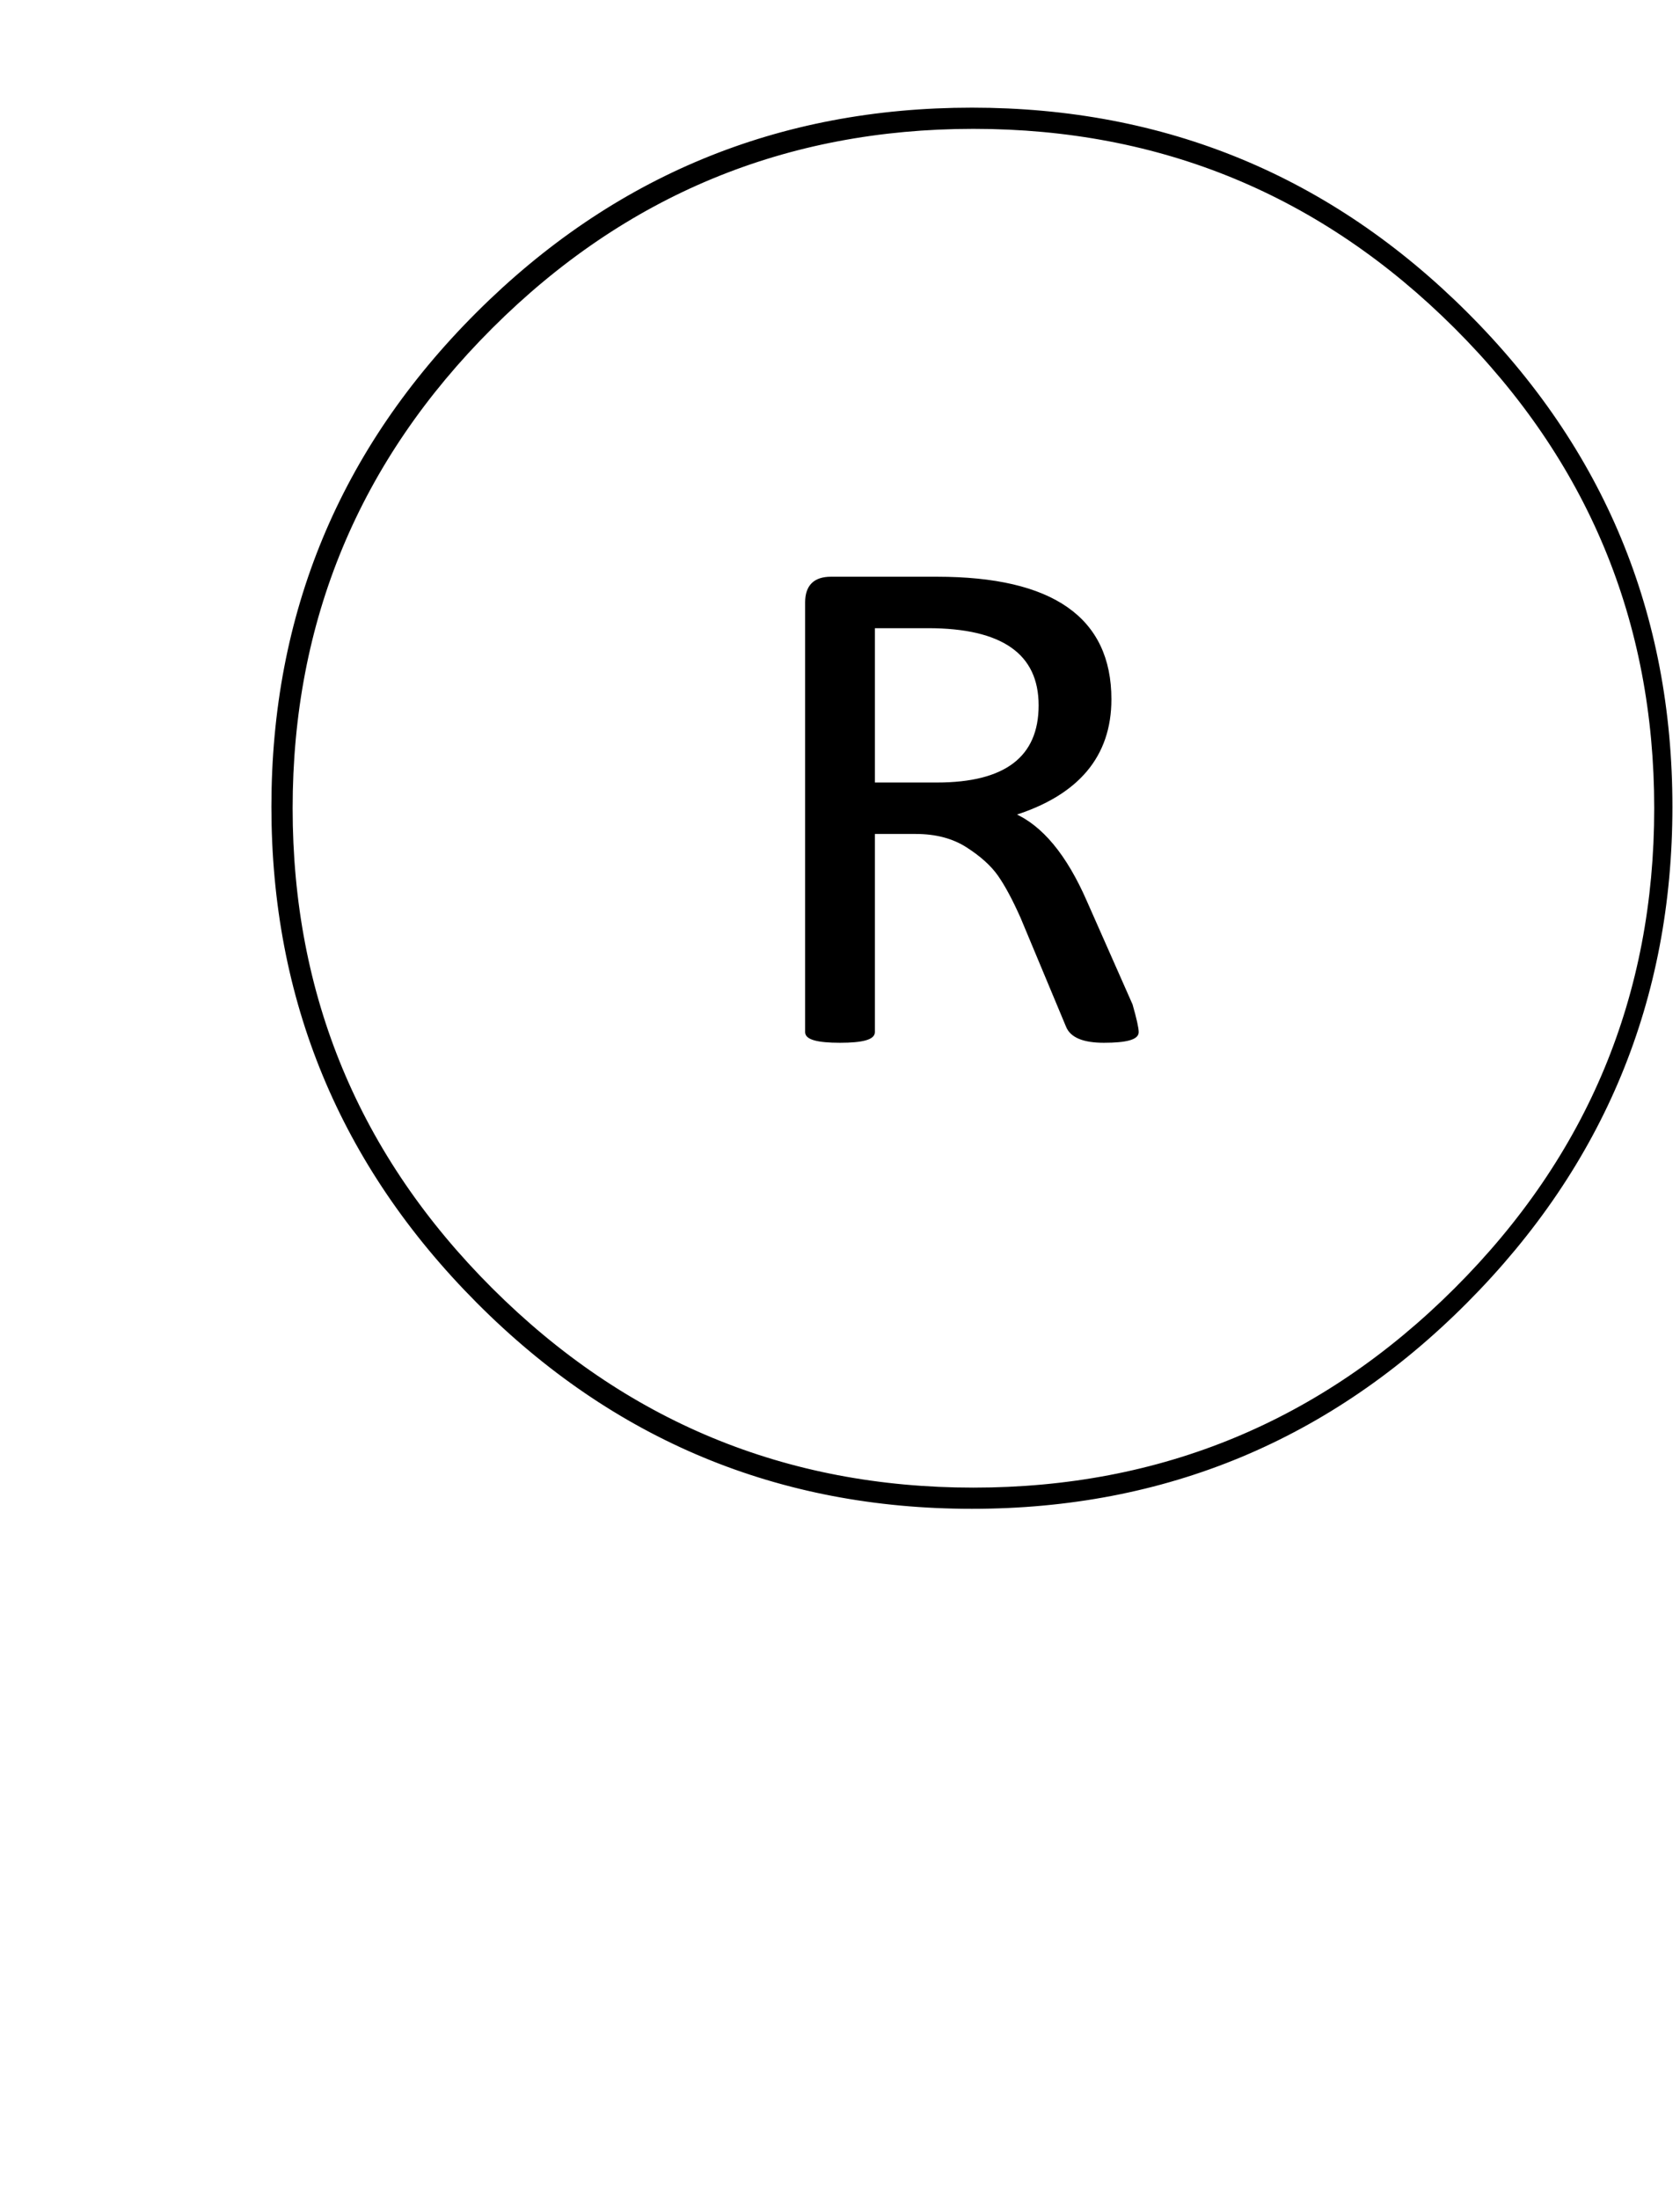 <svg width="100%" height="100%" viewBox="0 0 554 725" xmlns="http://www.w3.org/2000/svg">
	<path fill="black" stroke="black" transform="translate(0,725) scale(1,-1)" d="M483.5,295.853 C528.5,341.088,551,395.47,551,458.999 C551,522.528,528.5,576.744,483.5,621.646 C438.5,666.549,384.167,689,320.5,689 C256.833,689,202.5,666.549,157.5,621.646 C112.5,576.744,90,522.528,90,458.999 C90,395.47,112.5,341.088,157.5,295.853 C202.5,250.618,256.833,228,320.5,228 C384.167,228,438.5,250.618,483.5,295.853Z M266,384.66 C266,384.66,266,526.353,266,526.353 C266,531.675,268.667,534.335,274,534.335 C274,534.335,274,534.335,274,534.335 C274,534.335,309,534.335,309,534.335 C347,534.335,366,521.031,366,494.422 C366,494.422,366,494.422,366,494.422 C366,475.796,355.333,463.157,334,456.504 C334,456.504,334,456.504,334,456.504 C343.333,452.513,351.333,442.867,358,427.567 C358,427.567,358,427.567,358,427.567 C358,427.567,373,393.641,373,393.641 C374.333,388.984,375,385.991,375,384.66 C375,384.66,375,384.66,375,384.66 C375,382.665,371.333,381.667,364,381.667 C364,381.667,364,381.667,364,381.667 C357.333,381.667,353.333,383.33,352,386.656 C352,386.656,352,386.656,352,386.656 C352,386.656,337,422.578,337,422.578 C334.333,428.565,331.833,433.222,329.5,436.548 C327.167,439.874,323.667,443.034,319,446.027 C314.333,449.021,308.667,450.517,302,450.517 C302,450.517,302,450.517,302,450.517 C302,450.517,288,450.517,288,450.517 C288,450.517,288,384.66,288,384.66 C288,382.665,284.333,381.667,277,381.667 C269.667,381.667,266,382.665,266,384.66 C266,384.66,266,384.66,266,384.66Z M343,492.426 C343,492.426,343,492.426,343,492.426 C343,509.722,330.667,518.37,306,518.37 C306,518.37,306,518.37,306,518.37 C306,518.37,288,518.37,288,518.37 C288,518.37,288,466.483,288,466.483 C288,466.483,309,466.483,309,466.483 C331.667,466.483,343,475.131,343,492.426Z M480,617.156 C524,573.251,546,520.366,546,458.5 C546,396.634,524,343.749,480,299.844 C436,255.939,383,233.987,321,233.987 C259,233.987,206,255.939,162,299.844 C118,343.749,96,396.634,96,458.5 C96,520.366,118,573.251,162,617.156 C206,661.061,259,683.013,321,683.013 C383,683.013,436,661.061,480,617.156Z"/>
</svg>

